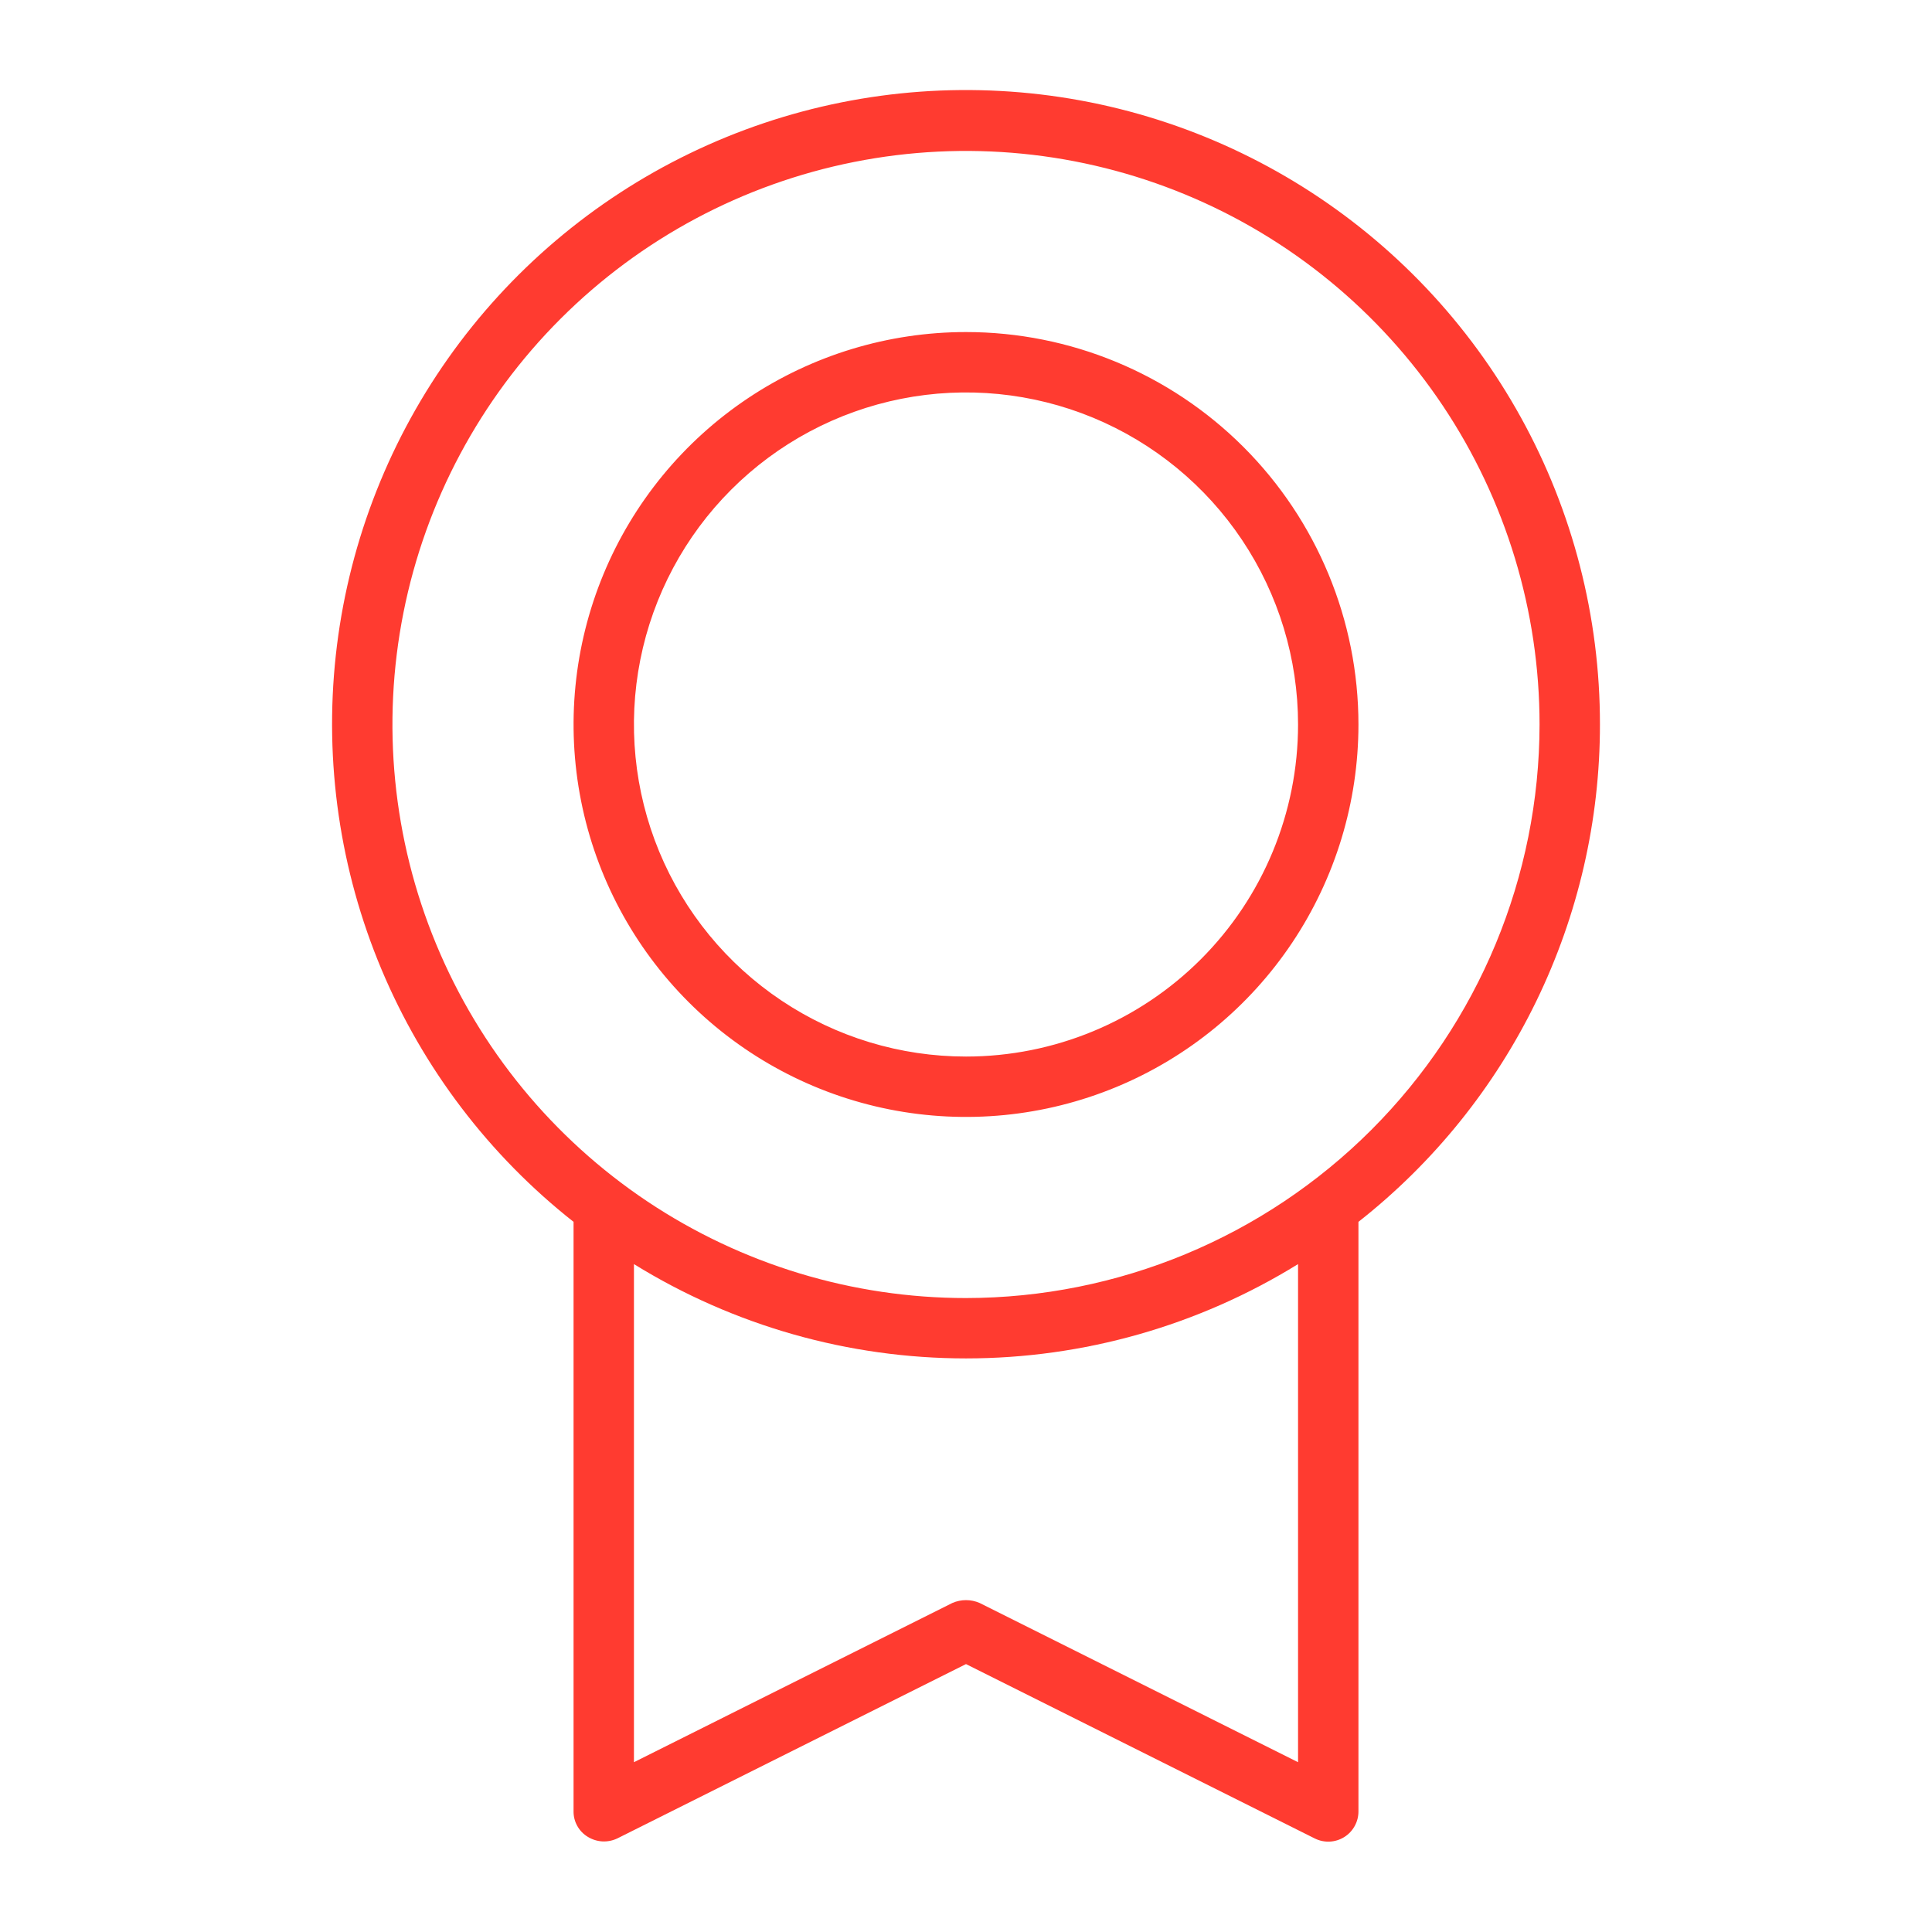 <svg width="54" height="54" viewBox="0 0 54 54" fill="none" xmlns="http://www.w3.org/2000/svg">
<path d="M44.719 20.25C44.721 17.247 43.961 14.293 42.508 11.665C41.056 9.036 38.959 6.821 36.415 5.225C33.871 3.629 30.963 2.706 27.965 2.543C24.967 2.379 21.976 2.98 19.273 4.29C16.571 5.599 14.246 7.574 12.516 10.029C10.787 12.483 9.709 15.337 9.385 18.323C9.061 21.308 9.501 24.327 10.663 27.095C11.826 29.864 13.673 32.292 16.031 34.151V50.625C16.029 50.769 16.065 50.911 16.136 51.037C16.206 51.163 16.308 51.268 16.432 51.342C16.555 51.417 16.694 51.46 16.838 51.468C16.982 51.475 17.125 51.446 17.255 51.384L27 46.512L36.745 51.384C36.874 51.449 37.018 51.48 37.162 51.474C37.307 51.467 37.447 51.424 37.57 51.348C37.693 51.272 37.794 51.165 37.864 51.038C37.934 50.912 37.97 50.77 37.969 50.625V34.151C40.073 32.496 41.774 30.385 42.943 27.977C44.112 25.569 44.72 22.927 44.719 20.25V20.25ZM36.281 49.254L27.38 44.803C27.26 44.751 27.131 44.724 27 44.724C26.869 44.724 26.74 44.751 26.62 44.803L17.719 49.254V35.332C20.508 37.056 23.721 37.968 27 37.968C30.279 37.968 33.492 37.056 36.281 35.332V49.254ZM27 36.281C23.829 36.281 20.73 35.341 18.093 33.58C15.457 31.818 13.402 29.314 12.189 26.385C10.976 23.456 10.658 20.232 11.277 17.122C11.895 14.013 13.422 11.156 15.664 8.914C17.906 6.672 20.763 5.145 23.872 4.527C26.982 3.908 30.206 4.226 33.135 5.439C36.064 6.652 38.568 8.707 40.33 11.344C42.091 13.98 43.031 17.079 43.031 20.25C43.026 24.5 41.335 28.574 38.33 31.58C35.324 34.585 31.25 36.276 27 36.281ZM27 9.281C24.831 9.281 22.71 9.925 20.906 11.13C19.102 12.335 17.696 14.048 16.866 16.052C16.036 18.057 15.819 20.262 16.242 22.39C16.665 24.518 17.71 26.472 19.244 28.006C20.778 29.54 22.732 30.585 24.86 31.008C26.988 31.431 29.193 31.214 31.198 30.384C33.202 29.554 34.915 28.148 36.12 26.344C37.325 24.54 37.969 22.419 37.969 20.25C37.969 17.341 36.813 14.551 34.756 12.494C32.699 10.437 29.909 9.281 27 9.281V9.281ZM27 29.531C25.164 29.531 23.37 28.987 21.844 27.967C20.317 26.947 19.128 25.498 18.425 23.802C17.723 22.106 17.539 20.24 17.897 18.439C18.255 16.639 19.139 14.985 20.437 13.687C21.735 12.389 23.389 11.505 25.189 11.147C26.99 10.789 28.856 10.973 30.552 11.675C32.248 12.378 33.697 13.567 34.717 15.094C35.737 16.62 36.281 18.414 36.281 20.25C36.281 22.712 35.303 25.072 33.563 26.813C31.822 28.553 29.462 29.531 27 29.531Z" fill="#FF3B30"/>
</svg>
